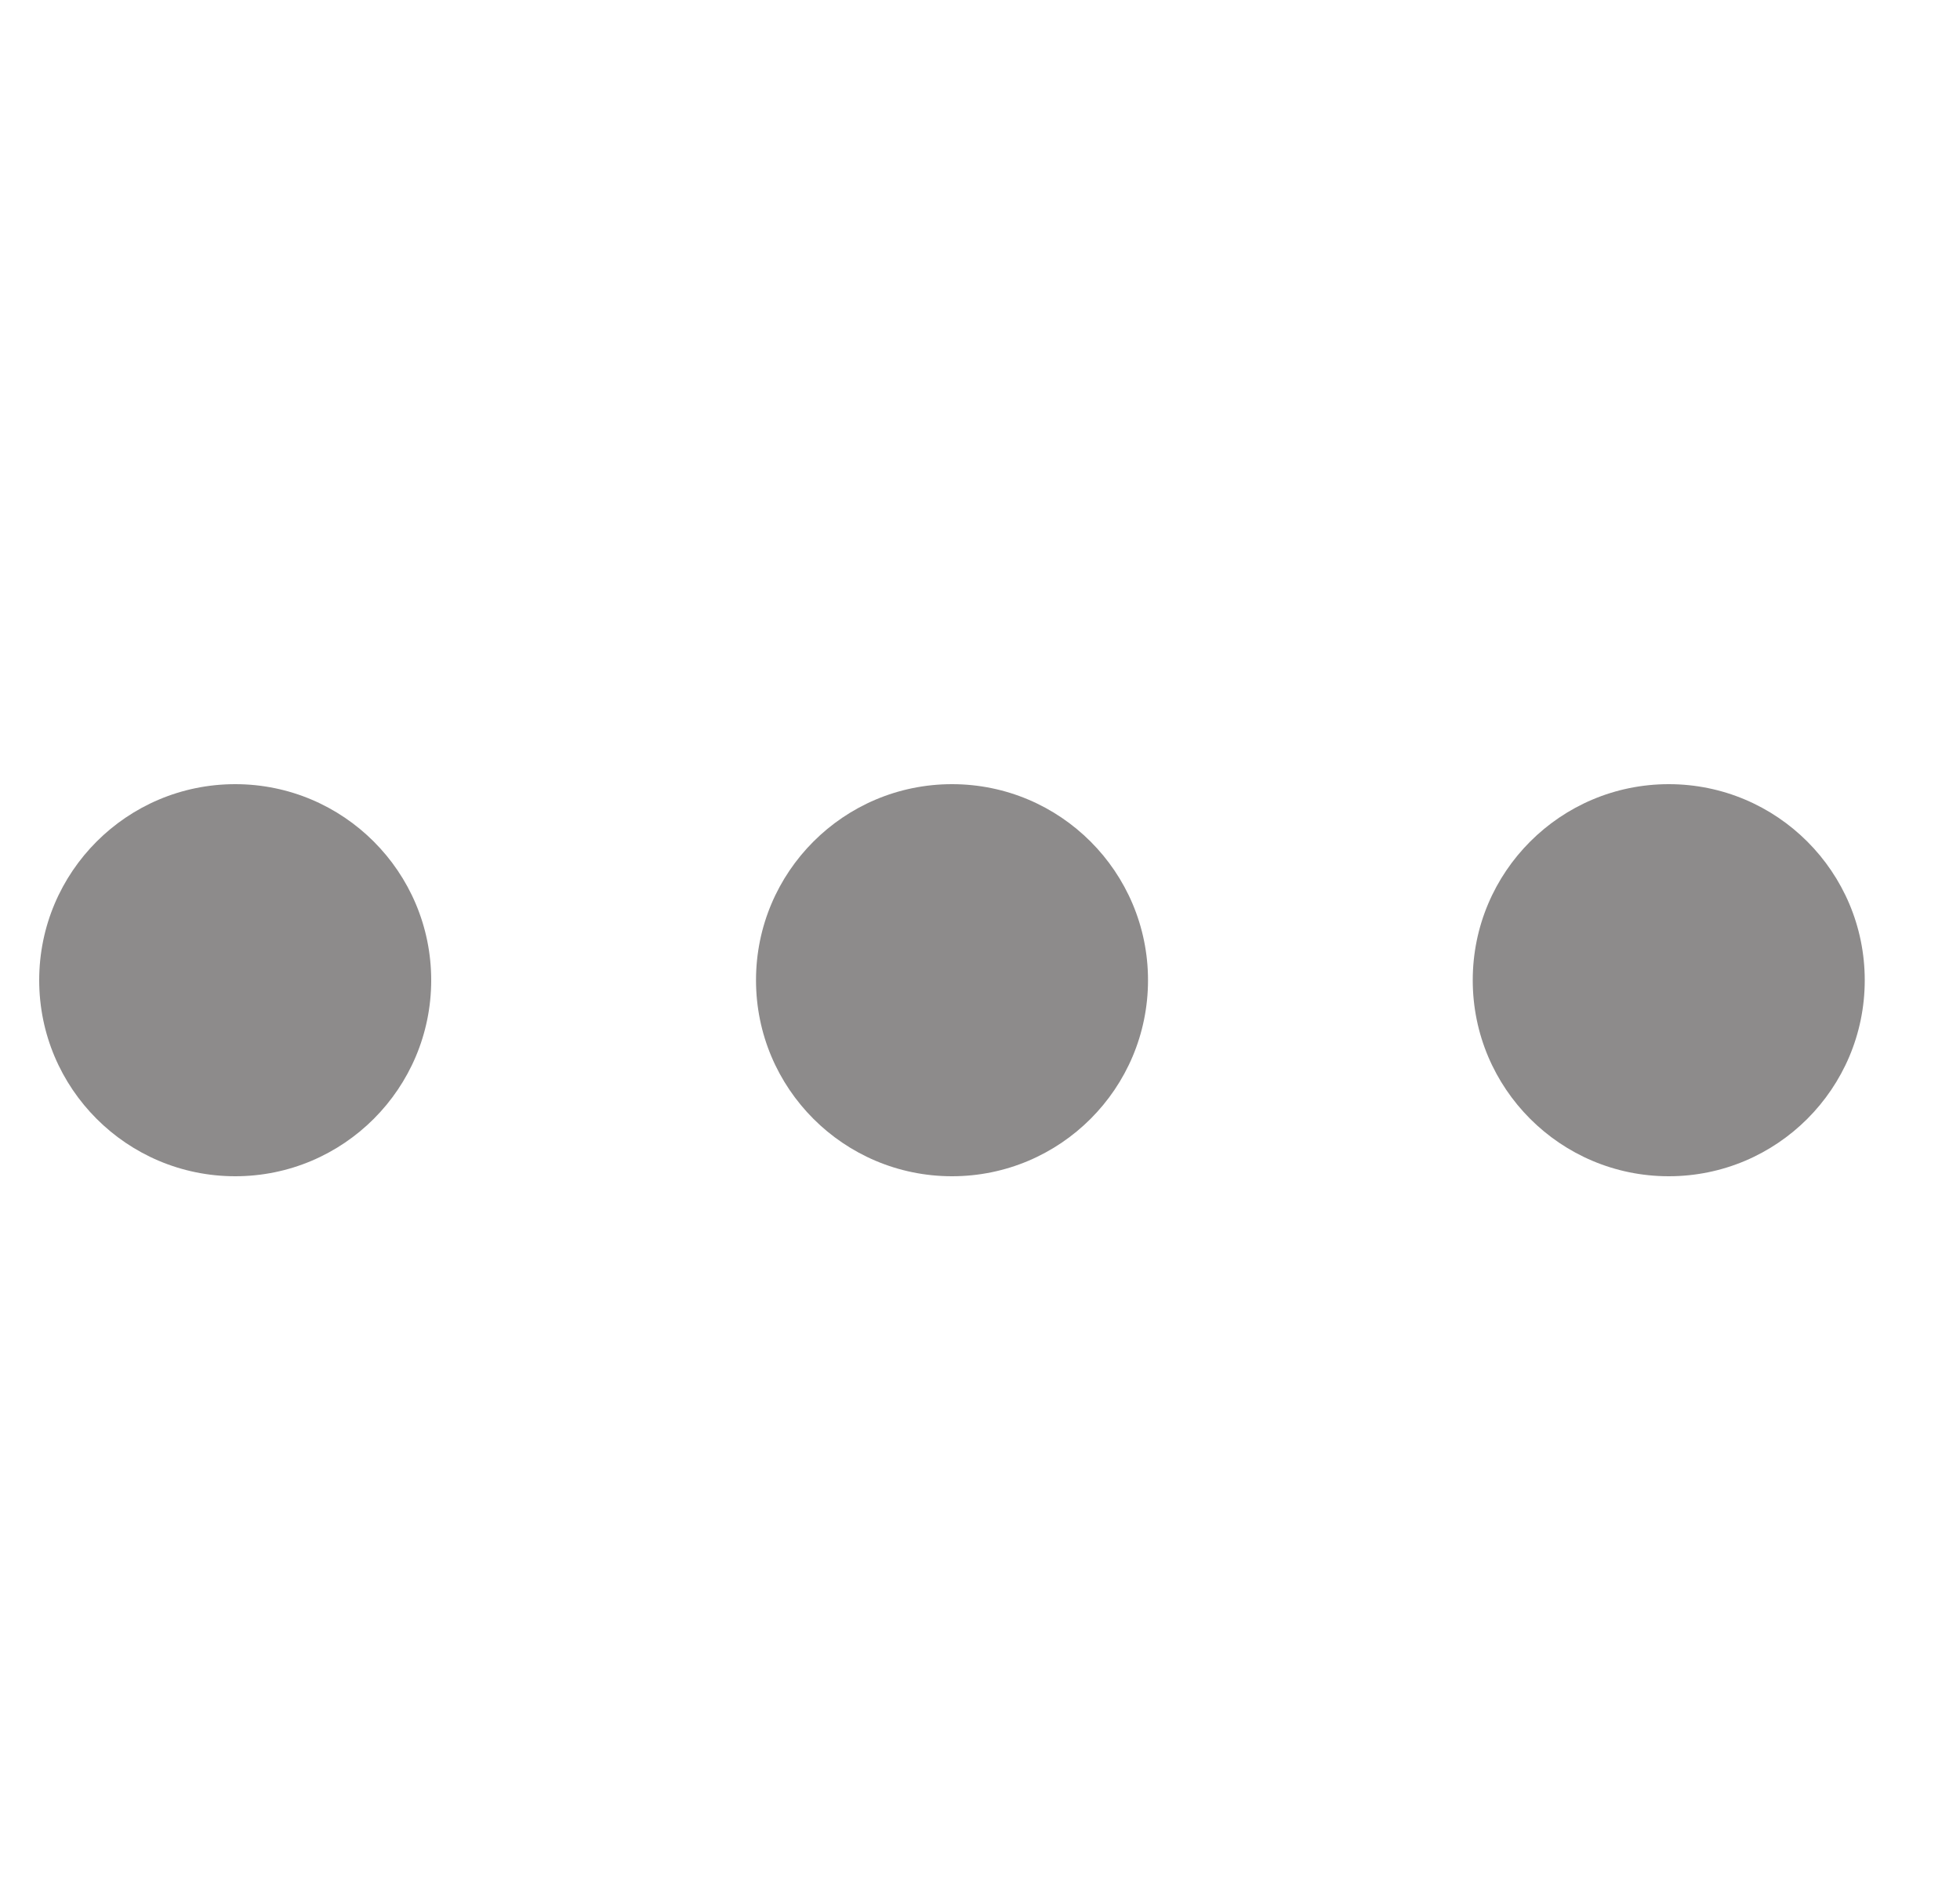 <svg xmlns="http://www.w3.org/2000/svg" width="25" height="24" viewBox="0 0 25 24" fill="none">
    <circle cx="3" cy="12.5" r="2.5" fill="#8D8B8B"/>
    <circle cx="12.143" cy="12.5" r="2.5" fill="#8D8B8B"/>
    <circle cx="21.285" cy="12.5" r="2.5" fill="#8D8B8B"/>
  </svg>